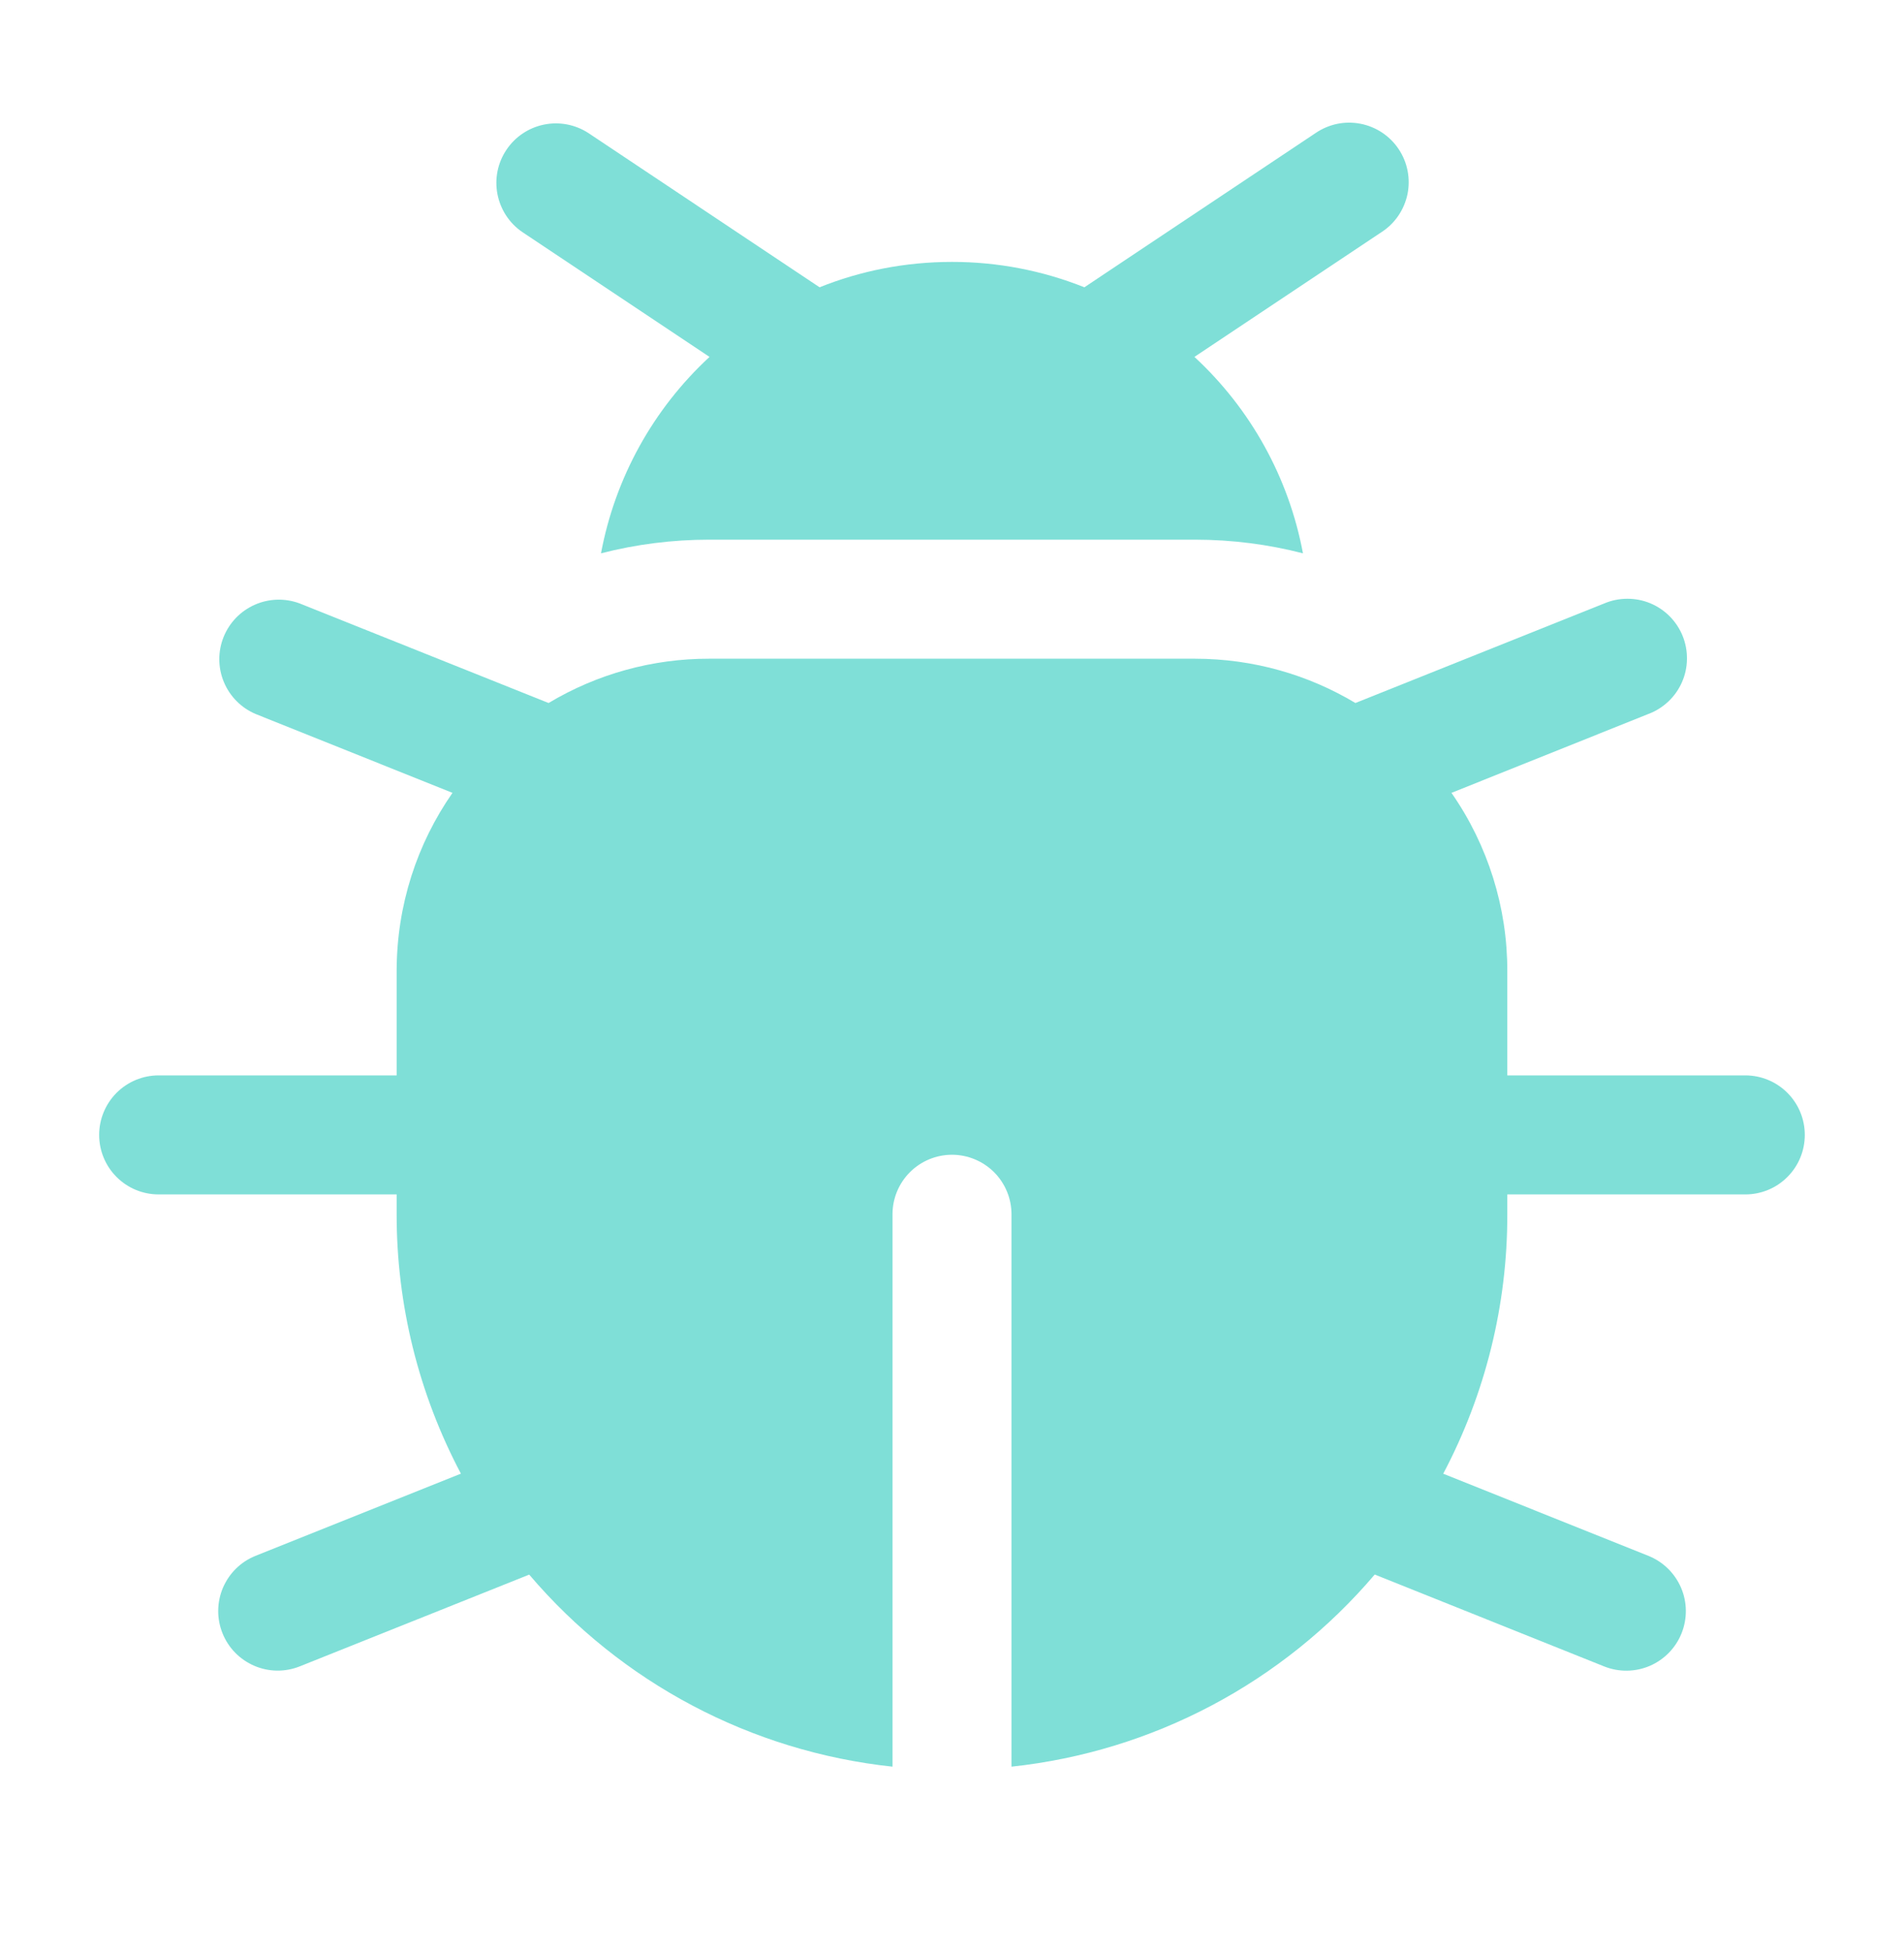 <svg width="40" height="41" viewBox="0 0 40 41" fill="none" xmlns="http://www.w3.org/2000/svg">
<g opacity="0.5">
<path d="M29.026 4.873C29.165 4.783 29.284 4.666 29.377 4.53C29.47 4.393 29.535 4.239 29.569 4.078C29.602 3.916 29.603 3.749 29.571 3.586C29.54 3.424 29.476 3.27 29.384 3.132C29.293 2.995 29.175 2.877 29.037 2.785C28.899 2.694 28.745 2.63 28.583 2.599C28.421 2.567 28.254 2.568 28.092 2.601C27.93 2.635 27.776 2.7 27.64 2.793L22.781 6.033C21.896 5.68 20.952 5.499 20 5.5C19.016 5.5 18.078 5.688 17.218 6.033L12.36 2.793C12.084 2.614 11.748 2.55 11.426 2.617C11.104 2.683 10.82 2.874 10.638 3.148C10.455 3.421 10.388 3.756 10.451 4.079C10.514 4.402 10.701 4.688 10.973 4.873L14.906 7.495C13.722 8.589 12.922 10.035 12.626 11.62C13.368 11.429 14.131 11.333 14.896 11.333H25.105C25.888 11.333 26.648 11.433 27.373 11.62C27.077 10.035 26.277 8.589 25.093 7.495L29.026 4.873ZM2.083 23.833C2.083 23.502 2.215 23.184 2.449 22.949C2.684 22.715 3.001 22.583 3.333 22.583H8.333V20.397C8.333 19.003 8.766 17.712 9.506 16.65L5.368 14.993C5.067 14.865 4.828 14.624 4.703 14.322C4.577 14.021 4.575 13.681 4.697 13.378C4.819 13.074 5.054 12.831 5.354 12.699C5.653 12.567 5.992 12.558 6.298 12.673L11.525 14.763C12.543 14.153 13.709 13.831 14.896 13.833H25.103C26.336 13.833 27.49 14.173 28.475 14.763L33.701 12.673C33.854 12.608 34.019 12.574 34.185 12.574C34.352 12.573 34.516 12.605 34.67 12.669C34.824 12.733 34.963 12.827 35.08 12.945C35.197 13.064 35.289 13.204 35.351 13.358C35.413 13.513 35.443 13.678 35.44 13.844C35.438 14.011 35.402 14.175 35.335 14.327C35.268 14.479 35.171 14.617 35.05 14.731C34.929 14.845 34.787 14.935 34.631 14.993L30.493 16.65C31.259 17.749 31.669 19.057 31.666 20.397V22.583H36.666C36.998 22.583 37.316 22.715 37.55 22.949C37.785 23.184 37.916 23.502 37.916 23.833C37.916 24.165 37.785 24.483 37.55 24.717C37.316 24.952 36.998 25.083 36.666 25.083H31.666V25.5C31.669 27.399 31.207 29.27 30.32 30.948L34.631 32.673C34.939 32.797 35.185 33.037 35.316 33.342C35.447 33.647 35.45 33.991 35.327 34.299C35.204 34.607 34.963 34.853 34.658 34.984C34.353 35.114 34.009 35.118 33.701 34.995L28.881 33.065C26.948 35.338 24.217 36.782 21.25 37.1V25.5C21.25 25.169 21.118 24.851 20.884 24.616C20.649 24.382 20.331 24.25 20 24.25C19.668 24.25 19.35 24.382 19.116 24.616C18.881 24.851 18.75 25.169 18.75 25.5V37.1C15.783 36.783 13.051 35.339 11.118 33.067L6.3 34.993C6.147 35.054 5.984 35.085 5.82 35.083C5.656 35.081 5.494 35.047 5.343 34.982C5.192 34.917 5.055 34.824 4.94 34.706C4.825 34.589 4.735 34.45 4.674 34.297C4.613 34.145 4.582 33.982 4.584 33.818C4.586 33.654 4.62 33.491 4.685 33.34C4.75 33.19 4.843 33.053 4.961 32.938C5.078 32.823 5.217 32.733 5.37 32.672L9.683 30.947C8.795 29.269 8.331 27.399 8.333 25.5V25.083H3.333C3.001 25.083 2.684 24.952 2.449 24.717C2.215 24.483 2.083 24.165 2.083 23.833Z" fill="#00C0B0"/>
</g>
</svg>
